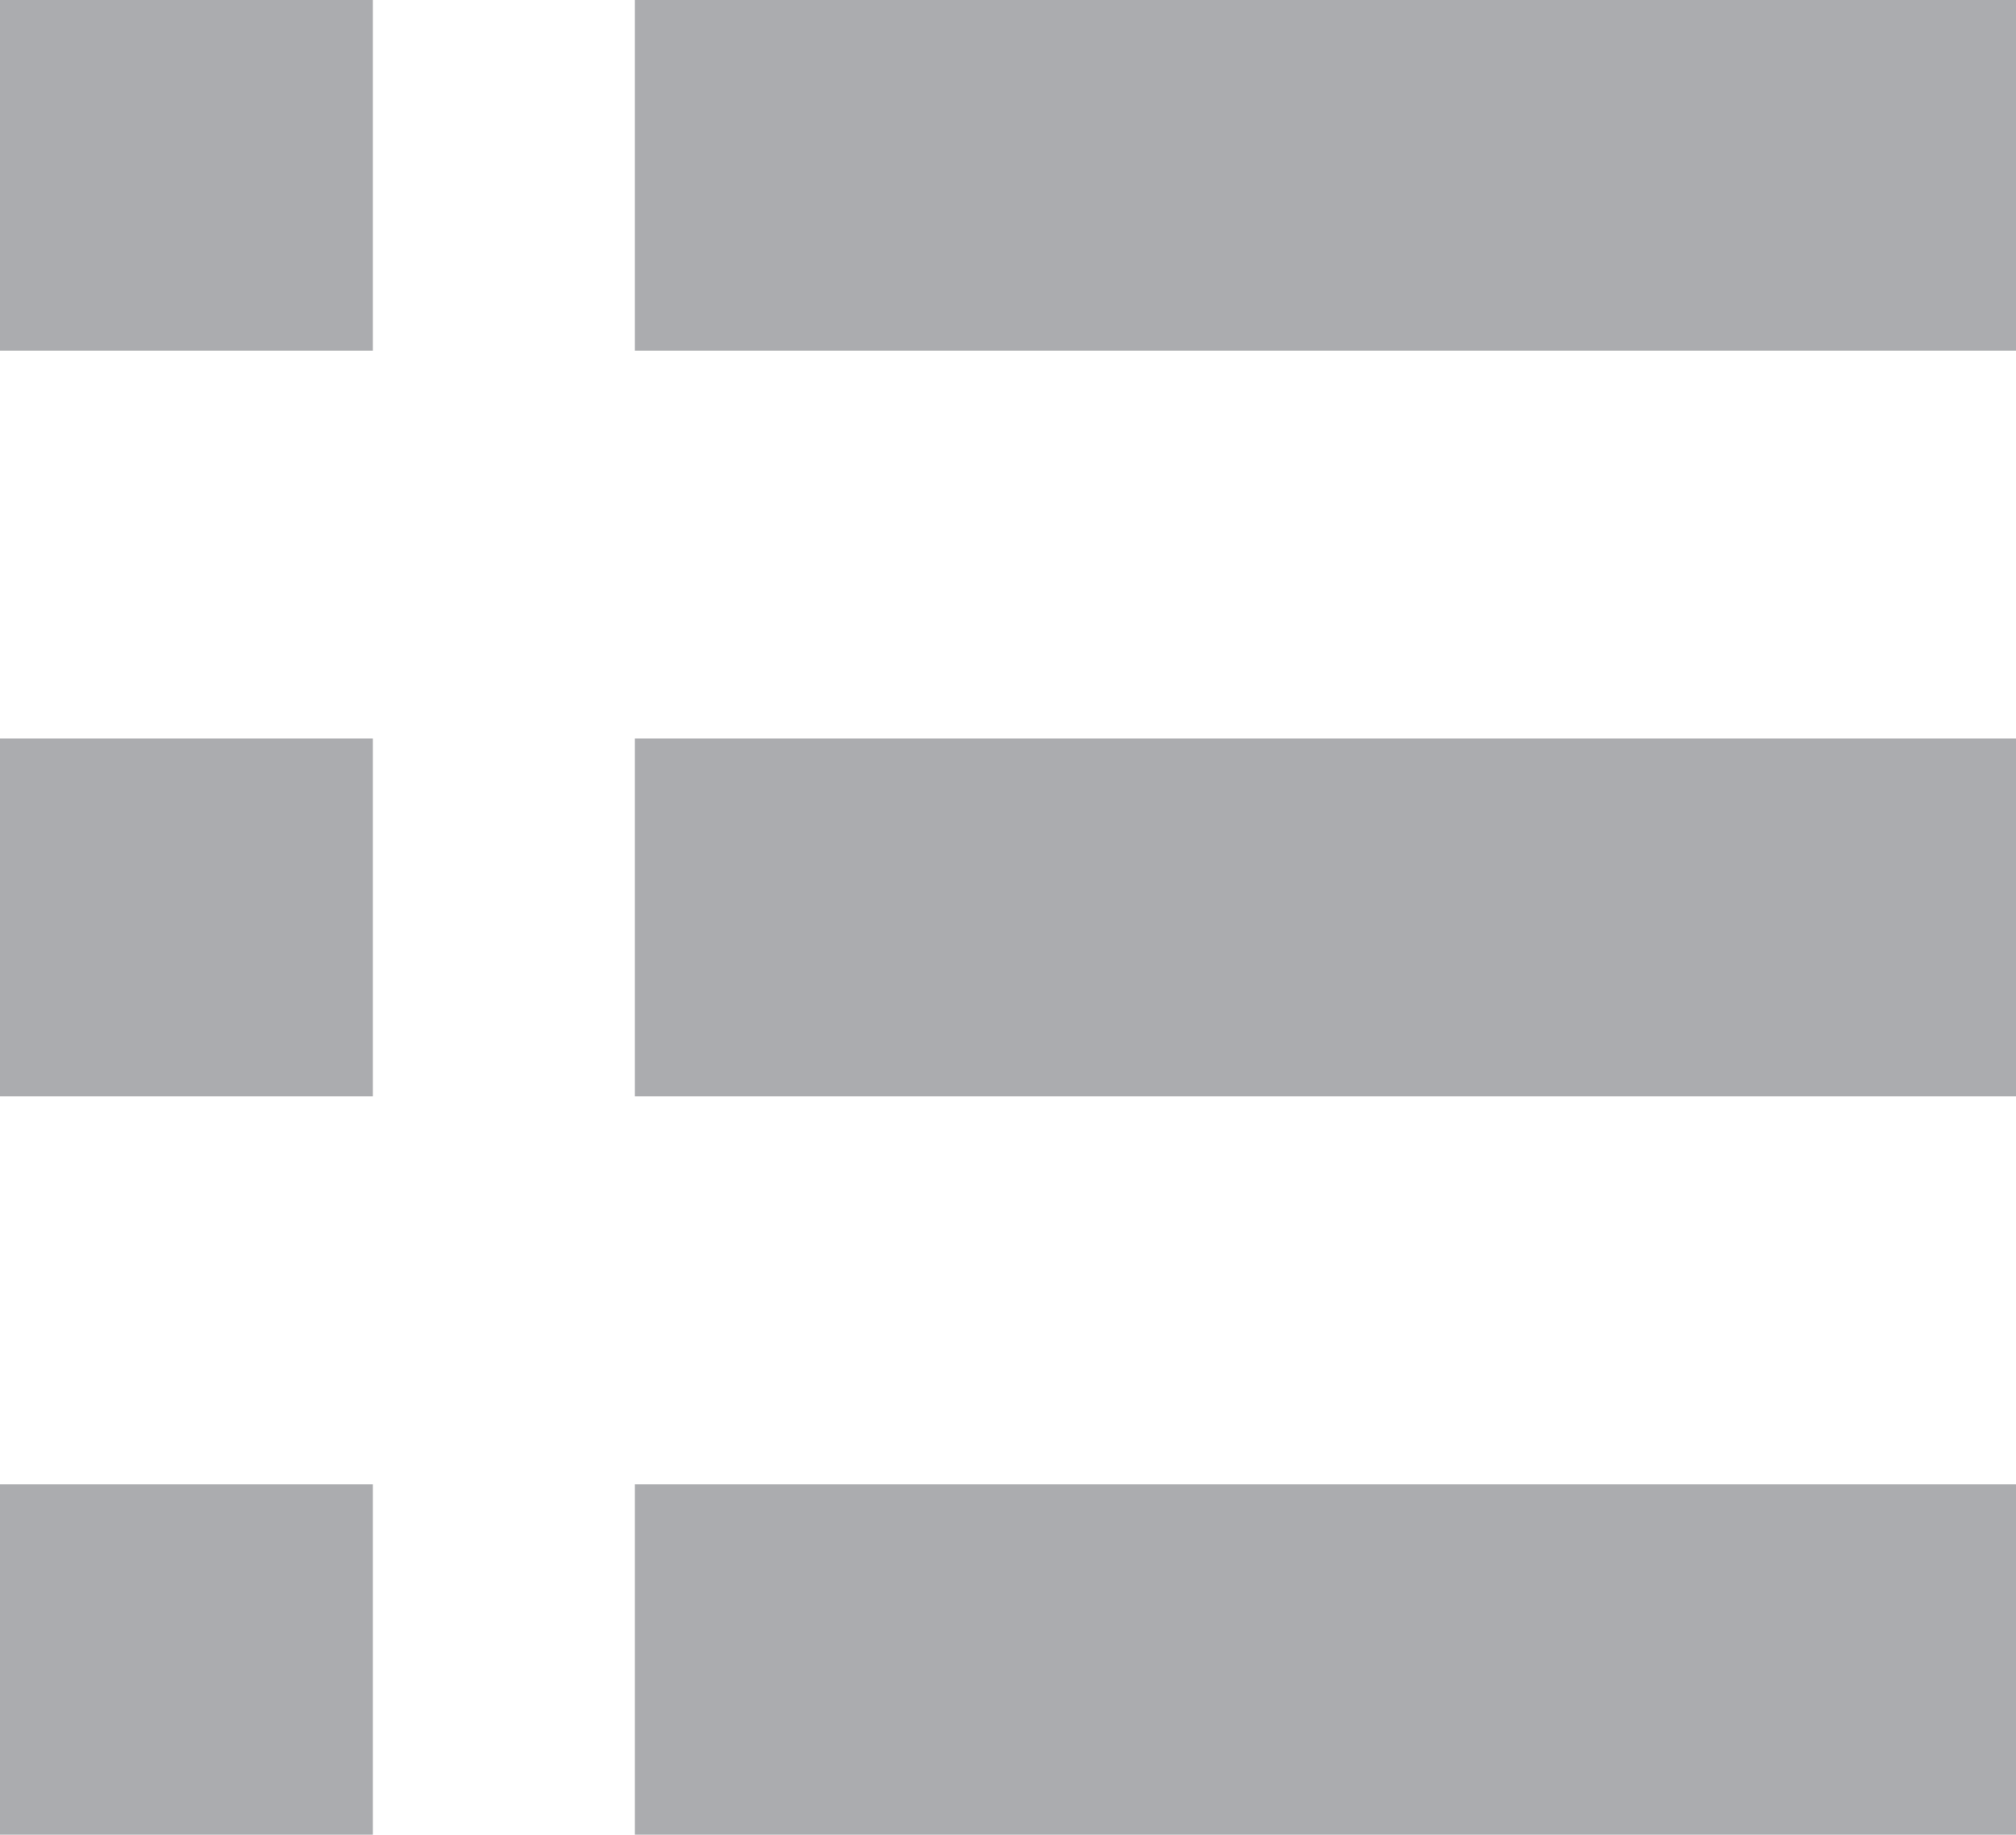 <svg xmlns="http://www.w3.org/2000/svg" width="12.744" height="11.596" viewBox="0 0 12.744 11.596"><defs><style>.a{opacity:0.493;}.b{fill:#54575d;}</style></defs><g class="a"><rect class="b" width="8.731" height="2.215" transform="translate(4.013 9.381)"/><rect class="b" width="8.731" height="2.216" transform="translate(4.013)"/><rect class="b" width="8.731" height="2.262" transform="translate(4.013 4.667)"/><rect class="b" width="2.357" height="2.215" transform="translate(0 9.381)"/><rect class="b" width="2.357" height="2.216"/><rect class="b" width="2.357" height="2.262" transform="translate(0 4.667)"/></g></svg>